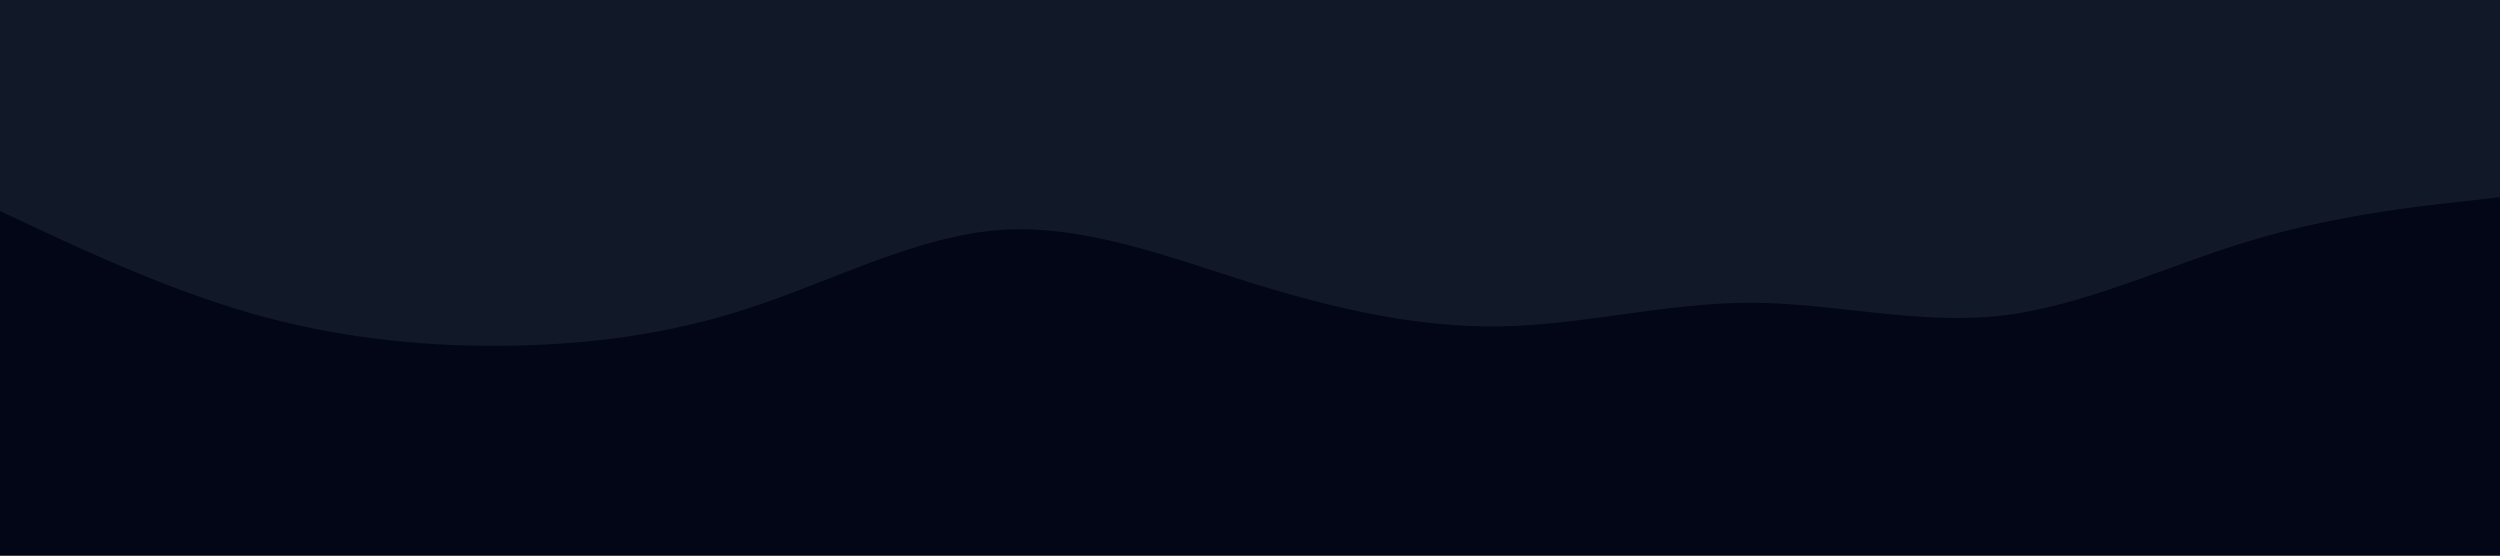 <svg id="visual" viewBox="0 0 900 200" width="900" height="200" xmlns="http://www.w3.org/2000/svg" xmlns:xlink="http://www.w3.org/1999/xlink" version="1.1"><rect x="0" y="0" width="900" height="200" fill="#111827"></rect><path d="M0 76L15 83C30 90 60 104 90 112.7C120 121.3 150 124.7 180 124.5C210 124.3 240 120.7 270 110.8C300 101 330 85 360 82.8C390 80.7 420 92.3 450 101.7C480 111 510 118 540 117.5C570 117 600 109 630 109C660 109 690 117 720 113.7C750 110.3 780 95.7 810 86.7C840 77.7 870 74.3 885 72.7L900 71L900 201L885 201C870 201 840 201 810 201C780 201 750 201 720 201C690 201 660 201 630 201C600 201 570 201 540 201C510 201 480 201 450 201C420 201 390 201 360 201C330 201 300 201 270 201C240 201 210 201 180 201C150 201 120 201 90 201C60 201 30 201 15 201L0 201Z" fill="#020617" stroke-linecap="round" stroke-linejoin="miter"></path></svg>